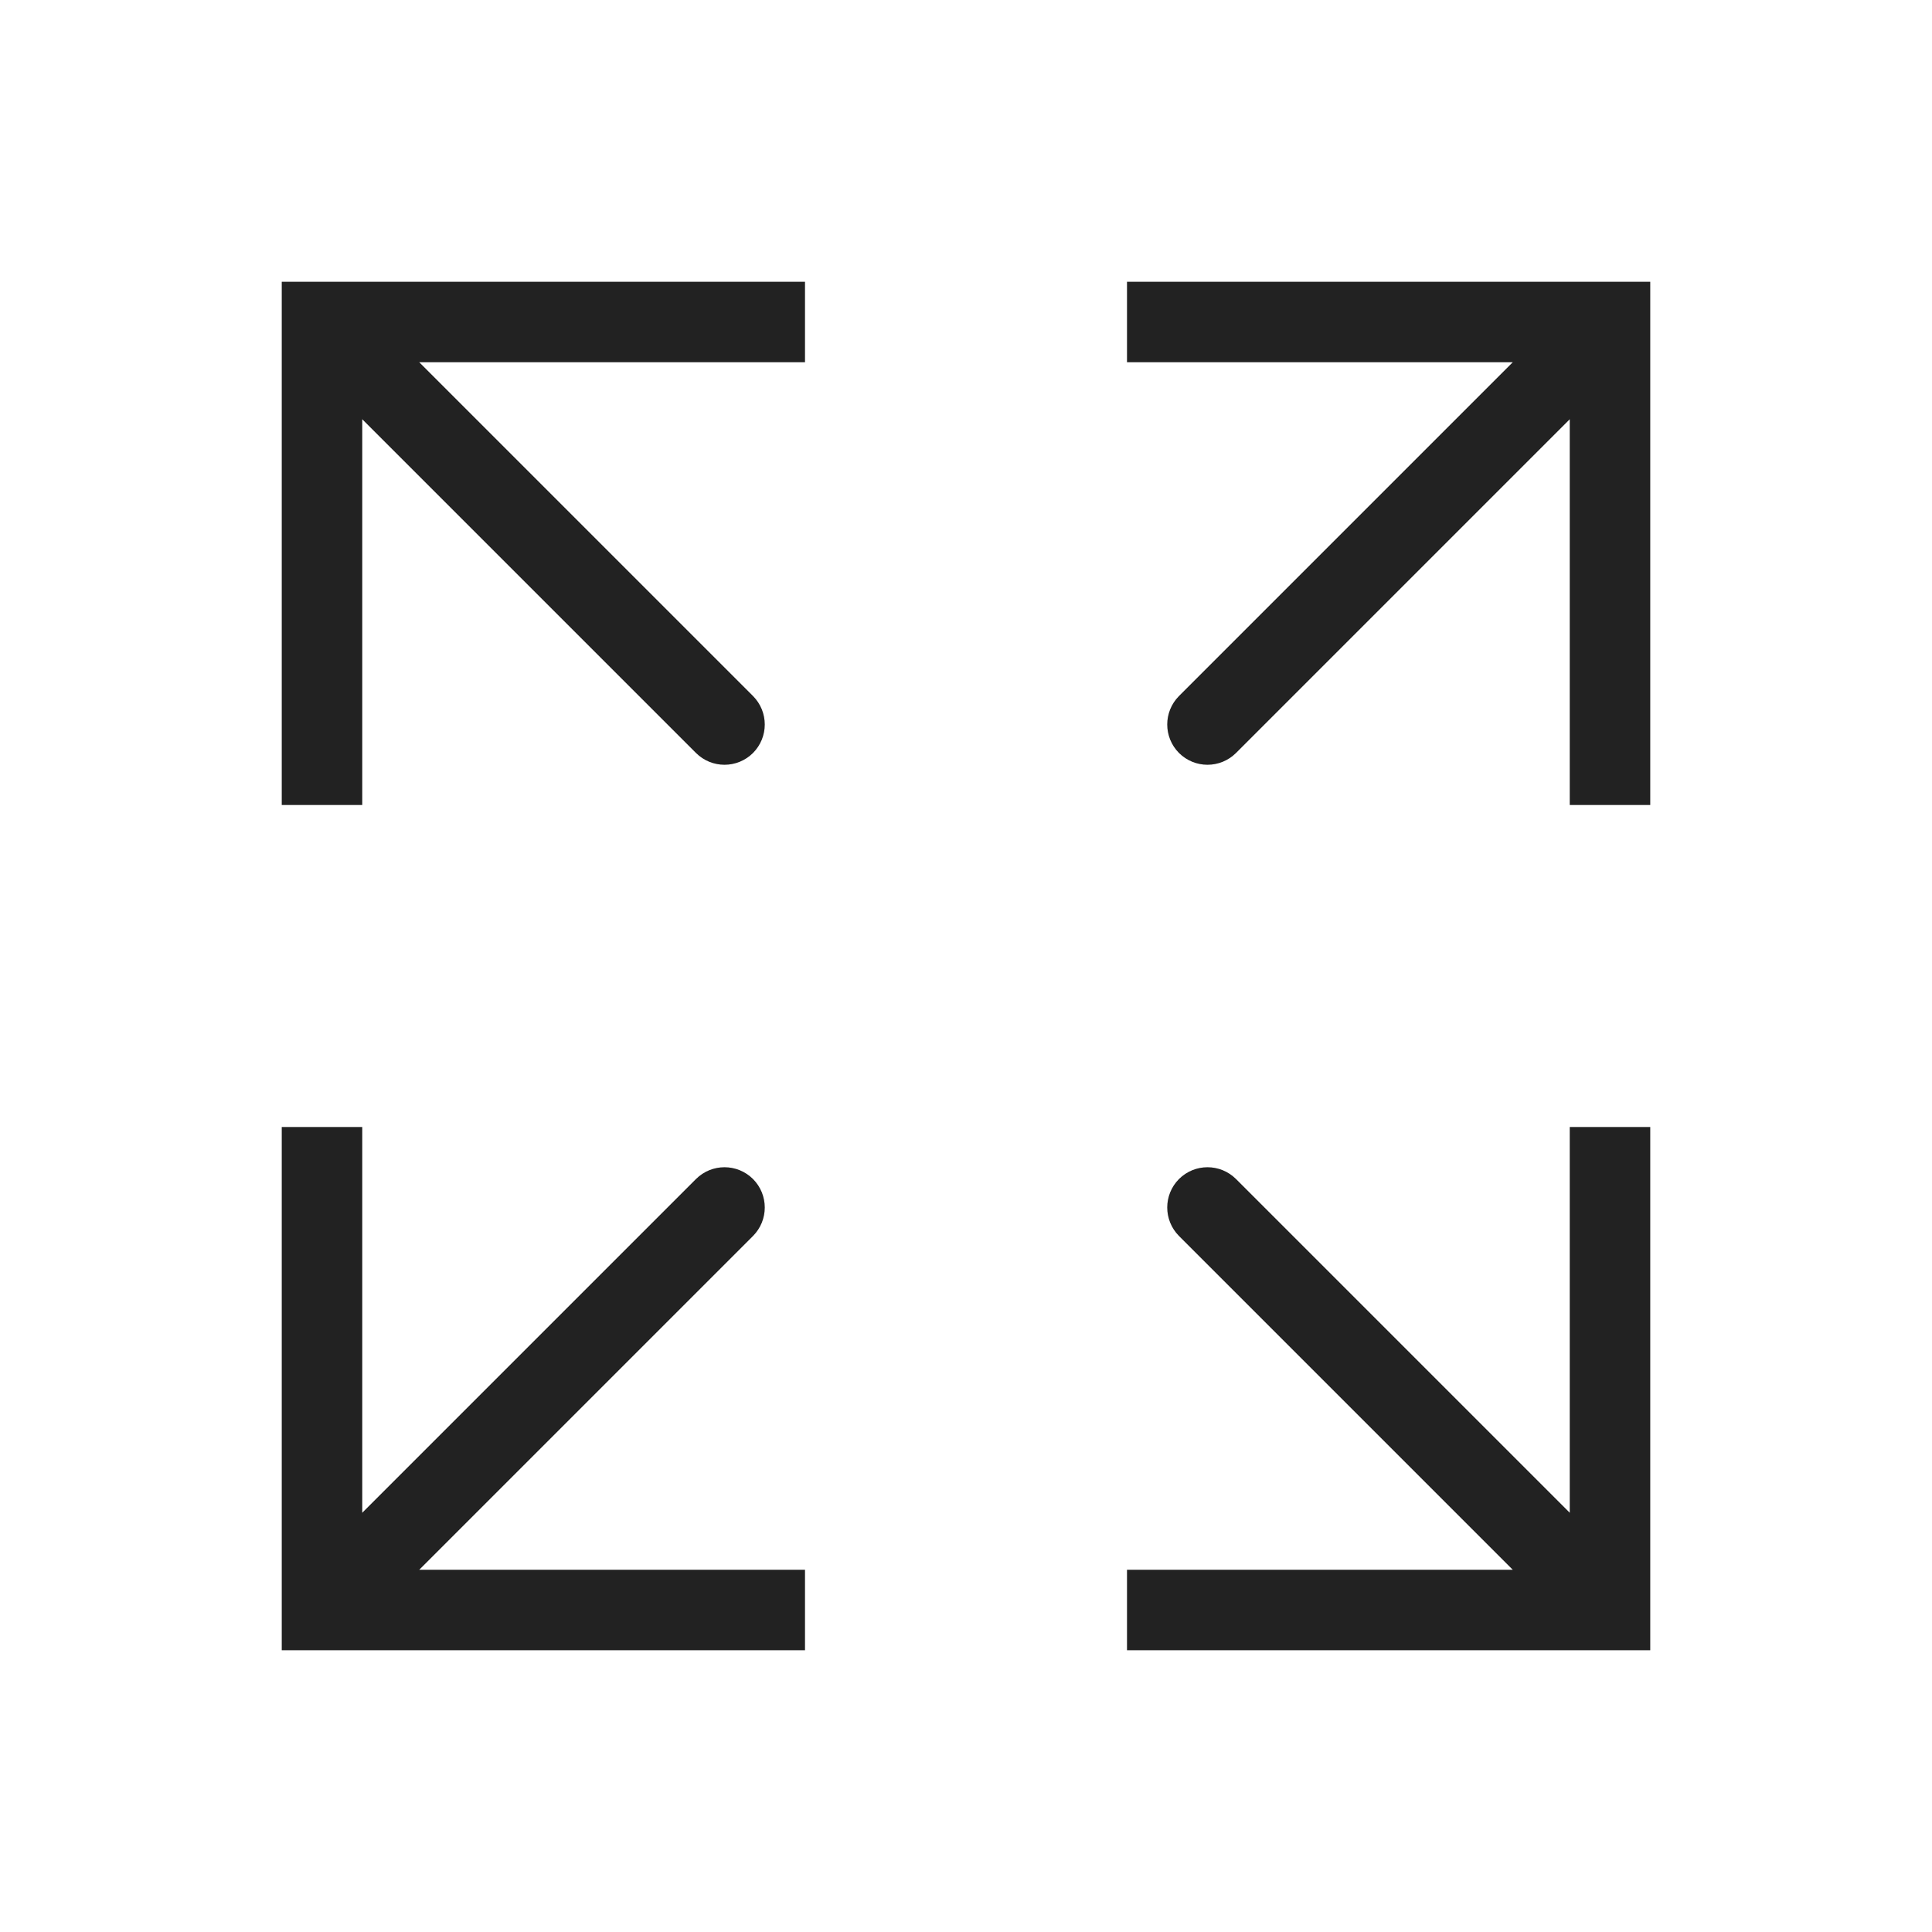 <svg width="48" height="48" viewBox="0 0 24 24" fill="none" xmlns="http://www.w3.org/2000/svg">
<path d="M20 20V20.5H20.5V20H20ZM15.354 14.646C15.158 14.451 14.842 14.451 14.646 14.646C14.451 14.842 14.451 15.158 14.646 15.354L15.354 14.646ZM19.5 14V20H20.5V14H19.5ZM20 19.5H14V20.5H20V19.5ZM20.354 19.646L15.354 14.646L14.646 15.354L19.646 20.354L20.354 19.646Z" fill="#222222"/>
<path d="M4 20H3.5V20.5H4V20ZM9.354 15.354C9.549 15.158 9.549 14.842 9.354 14.646C9.158 14.451 8.842 14.451 8.646 14.646L9.354 15.354ZM3.5 14V20H4.5V14H3.5ZM4 20.5H10V19.5H4V20.5ZM4.354 20.354L9.354 15.354L8.646 14.646L3.646 19.646L4.354 20.354Z" fill="#222222"/>
<path d="M20 4H20.5V3.5H20V4ZM14.646 8.646C14.451 8.842 14.451 9.158 14.646 9.354C14.842 9.549 15.158 9.549 15.354 9.354L14.646 8.646ZM20.5 10V4H19.5V10H20.5ZM20 3.5H14V4.5H20V3.5ZM19.646 3.646L14.646 8.646L15.354 9.354L20.354 4.354L19.646 3.646Z" fill="#222222"/>
<path d="M4 4V3.5H3.5V4H4ZM8.646 9.354C8.842 9.549 9.158 9.549 9.354 9.354C9.549 9.158 9.549 8.842 9.354 8.646L8.646 9.354ZM4.5 10V4H3.5V10H4.5ZM4 4.5H10V3.5H4V4.5ZM3.646 4.354L8.646 9.354L9.354 8.646L4.354 3.646L3.646 4.354Z" fill="#222222"/>
</svg>
